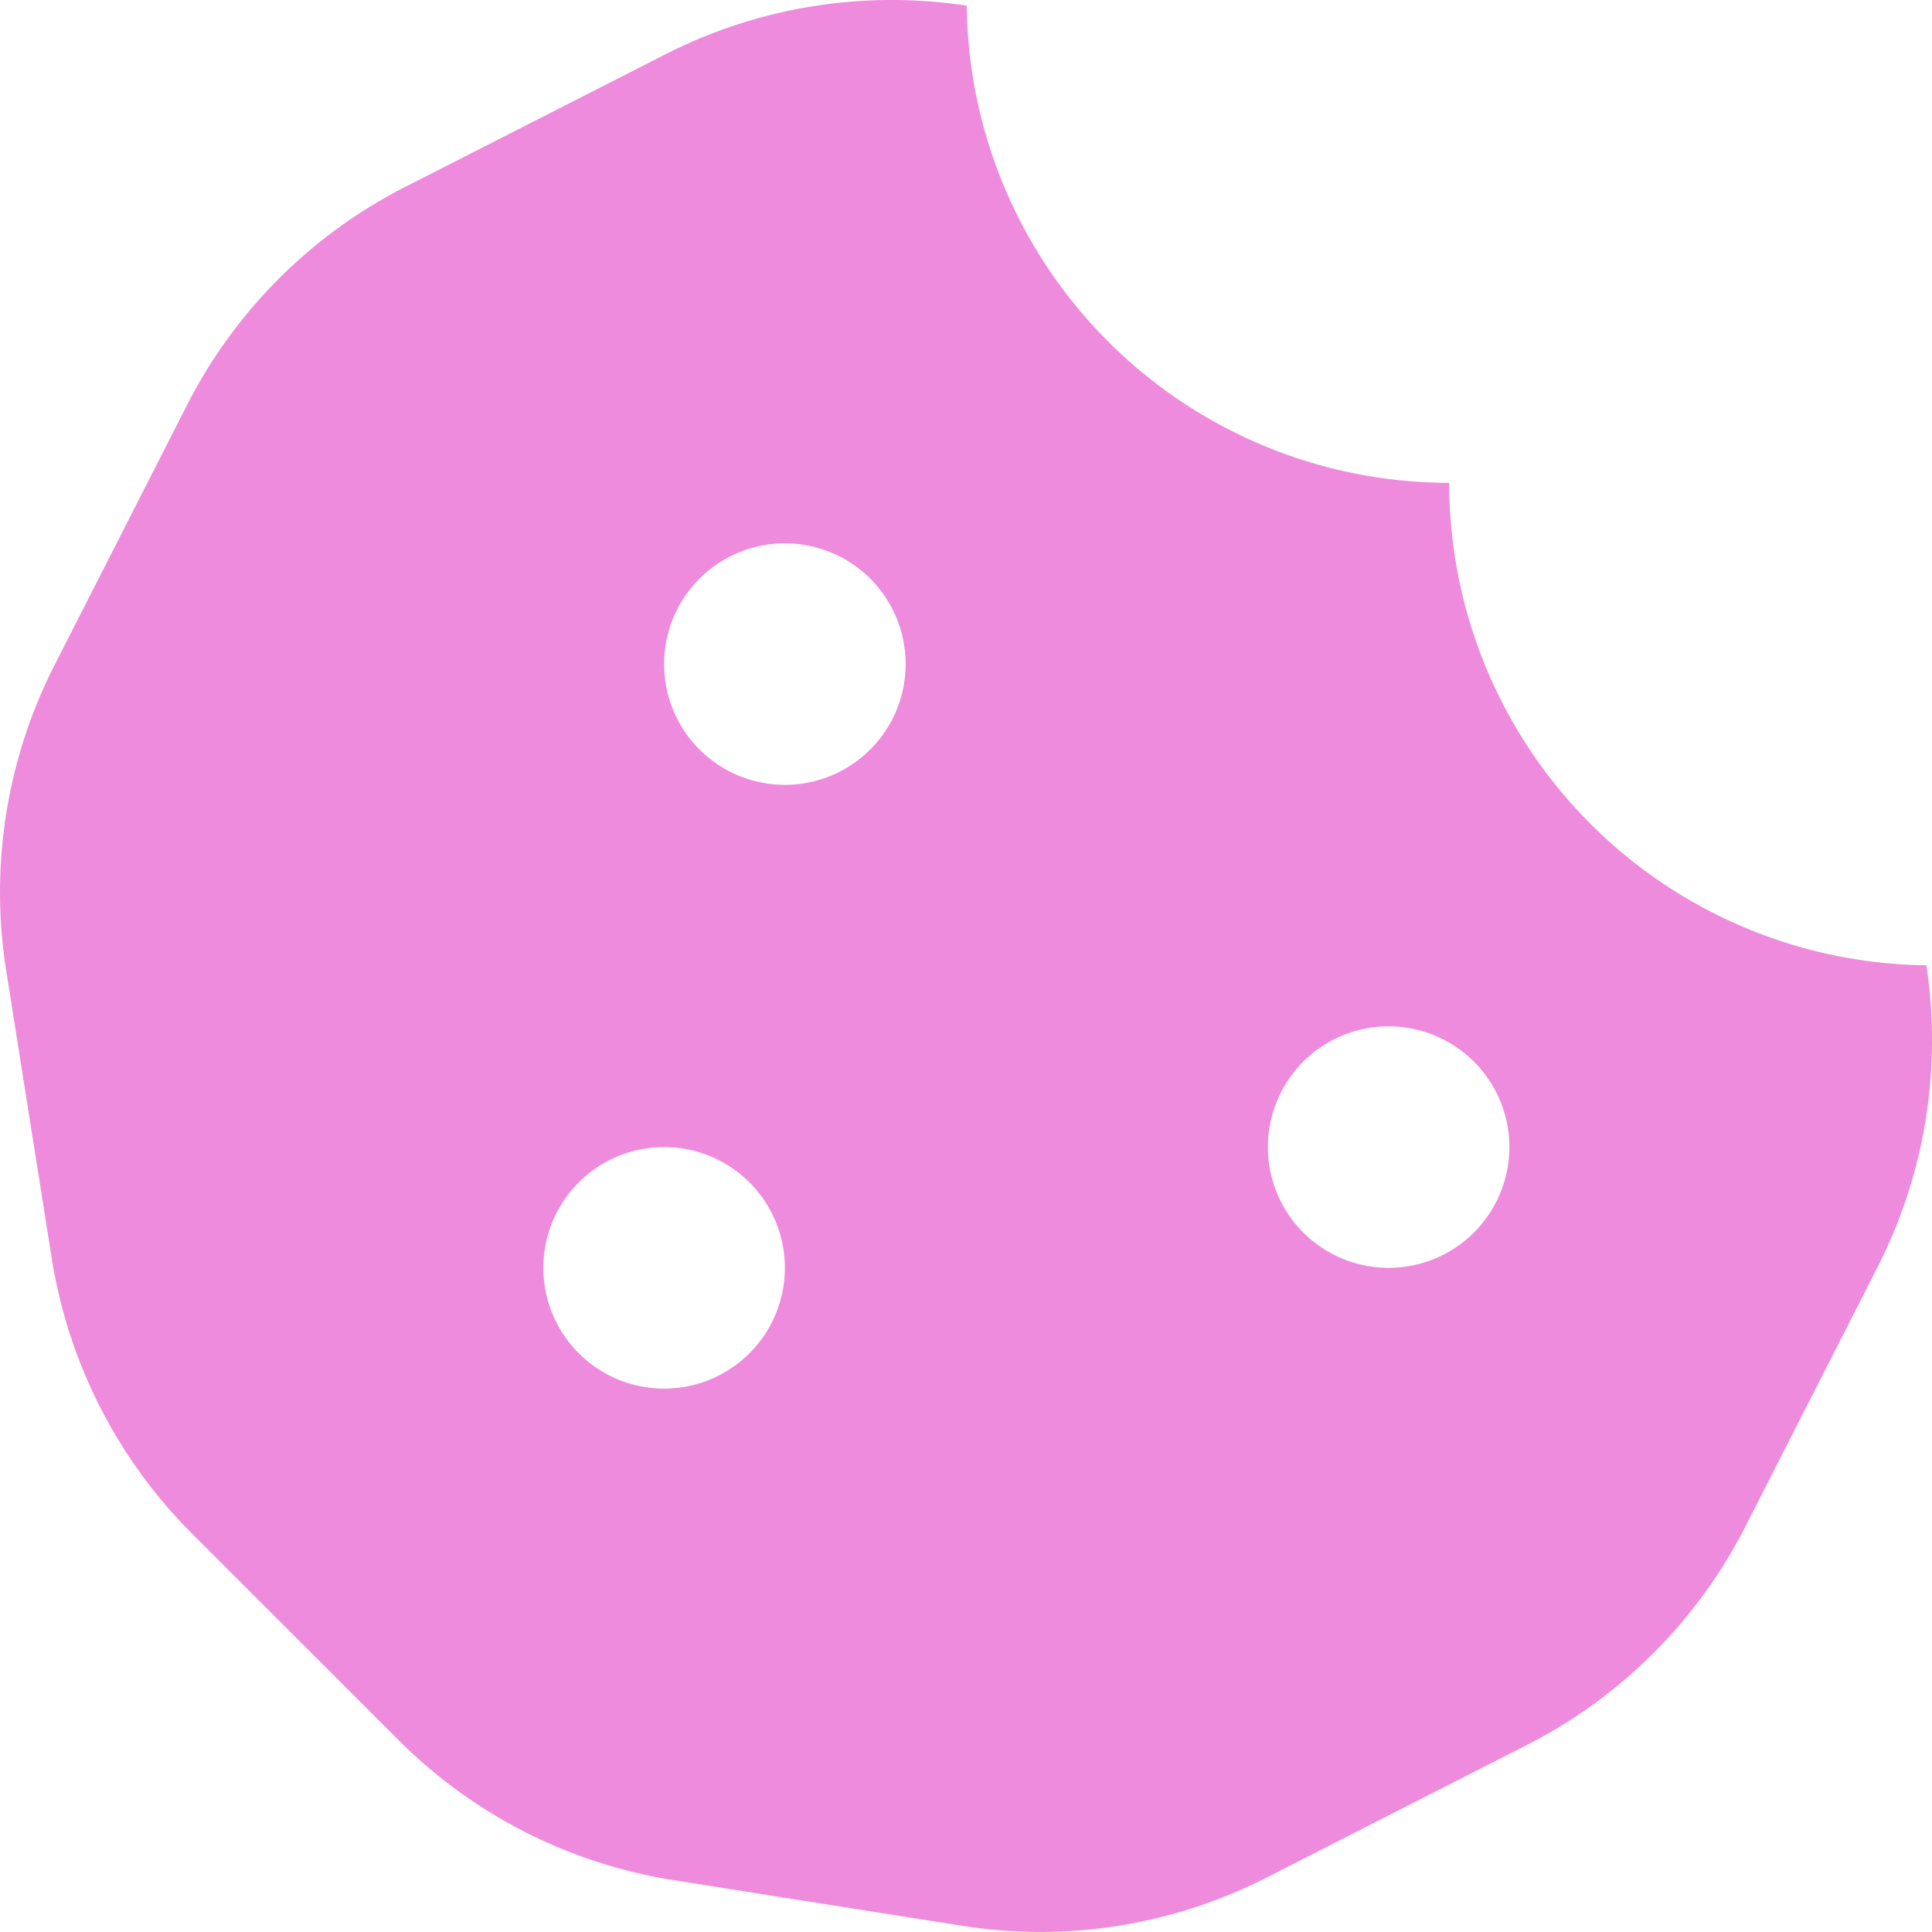 <svg xmlns="http://www.w3.org/2000/svg" width="118.186" height="118.187" viewBox="0 0 118.186 118.187">
  <path id="Icon_awesome-cookie-bite" data-name="Icon awesome-cookie-bite" d="M117.844,59.05A29.529,29.529,0,0,1,88.651,29.536,29.528,29.528,0,0,1,59.137.348a30.462,30.462,0,0,0-18.4,2.959l-15.957,8.13a30.521,30.521,0,0,0-13.34,13.344l-8.1,15.9A30.618,30.618,0,0,0,.377,59.366L3.165,76.972a30.59,30.59,0,0,0,8.578,16.841l12.643,12.64a30.478,30.478,0,0,0,16.784,8.555l17.707,2.8a30.45,30.45,0,0,0,18.589-2.945l15.957-8.127A30.533,30.533,0,0,0,106.762,93.4l8.1-15.9A30.6,30.6,0,0,0,117.844,59.05ZM40.626,84.944a7.387,7.387,0,1,1,7.387-7.387A7.387,7.387,0,0,1,40.626,84.944Zm7.387-36.933A7.387,7.387,0,1,1,55.4,40.625,7.387,7.387,0,0,1,48.013,48.012ZM84.946,77.558a7.387,7.387,0,1,1,7.387-7.387A7.387,7.387,0,0,1,84.946,77.558Z" transform="translate(0 0)" fill="#ee8bdd"/>
</svg>
